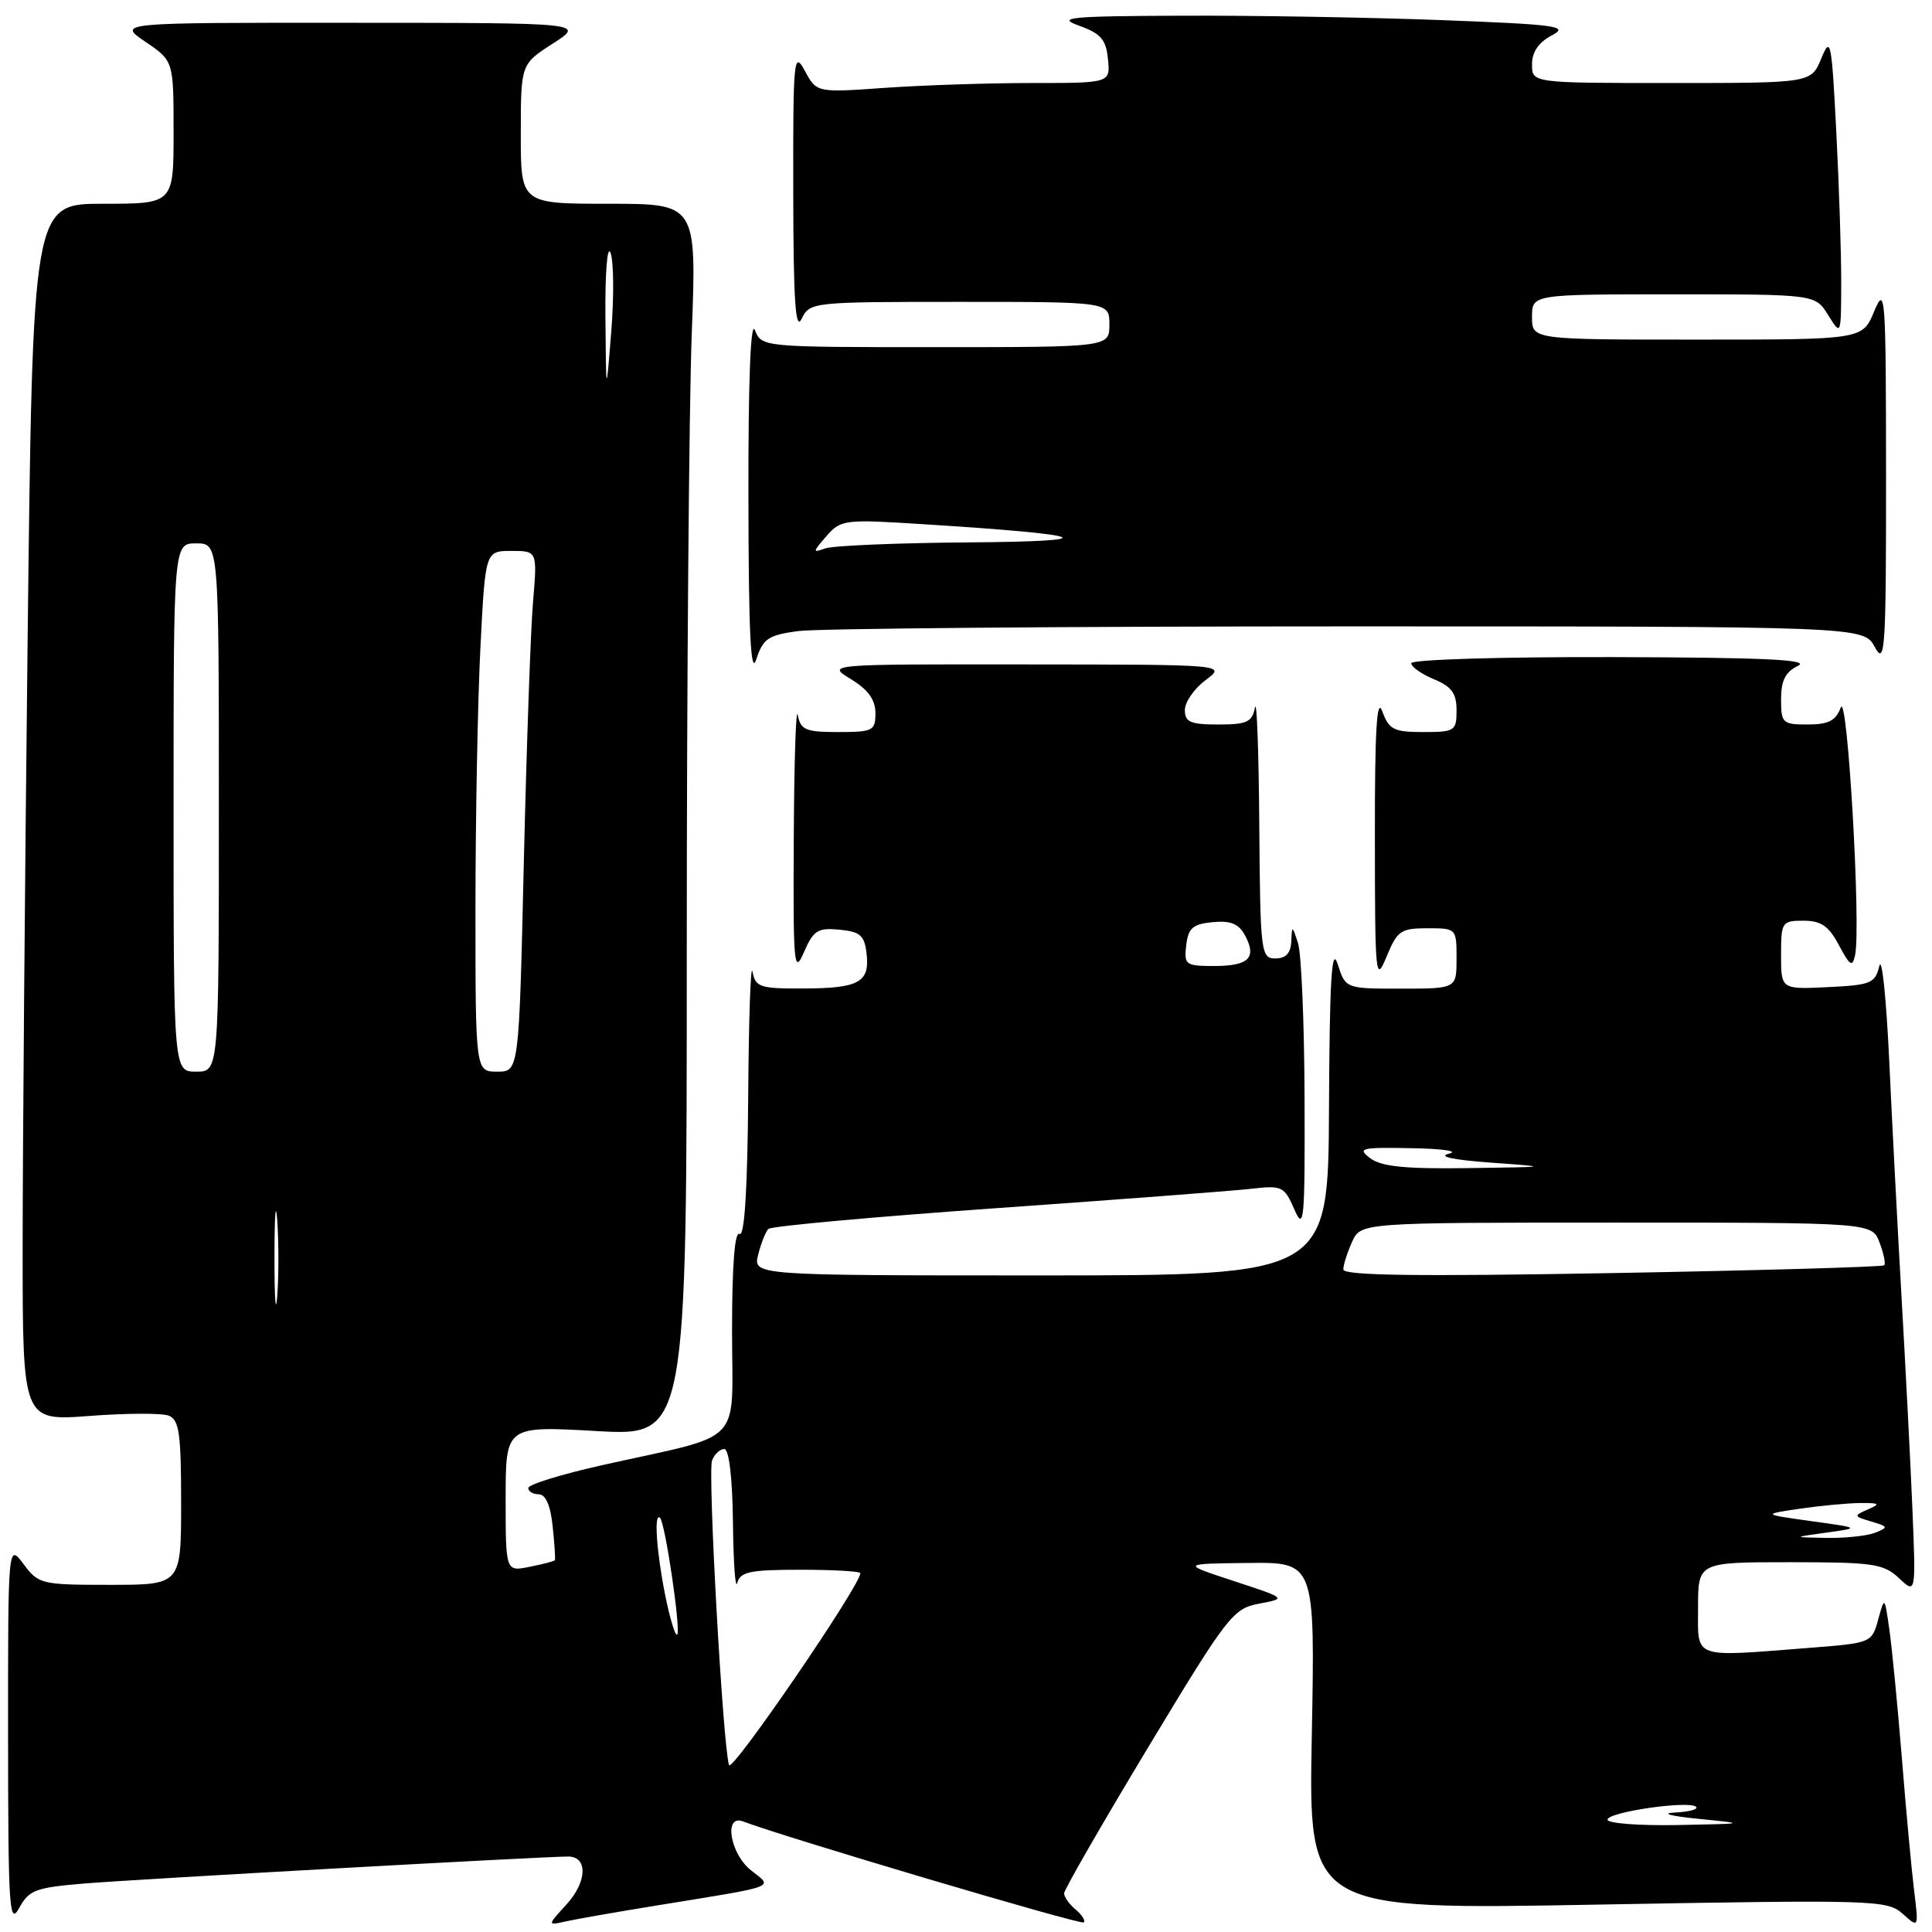 <?xml version="1.0" encoding="UTF-8" standalone="no"?>
<!DOCTYPE svg PUBLIC "-//W3C//DTD SVG 1.1//EN" "http://www.w3.org/Graphics/SVG/1.1/DTD/svg11.dtd" >
<svg xmlns="http://www.w3.org/2000/svg" xmlns:xlink="http://www.w3.org/1999/xlink" version="1.1" viewBox="0 0 256 256">
 <g >
 <path fill="currentColor"
d=" M 11.24 249.57 C 18.14 249.00 71.97 246.00 75.28 246.00 C 77.91 246.00 77.81 249.33 75.08 252.33 C 72.50 255.15 72.50 255.15 75.00 254.59 C 76.38 254.28 81.78 253.34 87.00 252.49 C 103.33 249.84 102.47 250.16 99.53 247.84 C 96.73 245.64 95.86 240.35 98.46 241.35 C 103.85 243.41 143.24 255.10 143.60 254.73 C 143.85 254.49 143.36 253.72 142.52 253.02 C 141.69 252.32 141.00 251.36 141.00 250.88 C 141.00 250.40 146.00 241.72 152.10 231.59 C 162.69 214.03 163.37 213.15 166.85 212.49 C 170.50 211.80 170.50 211.80 163.50 209.50 C 156.50 207.20 156.50 207.20 165.38 207.10 C 174.25 207.00 174.25 207.00 173.82 230.03 C 173.38 253.07 173.38 253.07 211.69 252.37 C 248.50 251.71 250.07 251.76 252.12 253.59 C 254.24 255.50 254.24 255.50 253.63 250.50 C 253.29 247.75 252.56 239.88 252.01 233.00 C 251.45 226.12 250.71 218.47 250.36 216.00 C 249.72 211.50 249.72 211.50 248.87 214.60 C 248.03 217.68 247.95 217.71 239.76 218.35 C 224.06 219.57 225.00 219.91 225.00 213.00 C 225.00 207.00 225.00 207.00 237.19 207.00 C 248.22 207.00 249.58 207.20 251.62 209.11 C 253.87 211.23 253.87 211.23 253.40 199.86 C 253.14 193.61 252.49 181.07 251.97 172.00 C 251.45 162.93 250.71 148.75 250.33 140.50 C 249.94 132.25 249.36 126.62 249.02 128.00 C 248.47 130.29 247.89 130.53 242.21 130.80 C 236.00 131.10 236.00 131.10 236.00 126.55 C 236.00 122.17 236.11 122.00 238.97 122.00 C 241.31 122.00 242.32 122.70 243.67 125.25 C 245.14 128.00 245.46 128.20 245.81 126.55 C 246.61 122.78 244.79 91.40 243.91 93.75 C 243.25 95.50 242.28 96.00 239.53 96.00 C 236.19 96.00 236.00 95.82 236.00 92.65 C 236.00 90.17 236.58 89.03 238.25 88.22 C 239.93 87.41 233.74 87.12 213.75 87.07 C 198.99 87.03 187.00 87.39 187.00 87.88 C 187.00 88.36 188.35 89.32 190.00 90.00 C 192.35 90.97 193.00 91.87 193.00 94.12 C 193.00 96.86 192.78 97.00 188.58 97.00 C 184.68 97.00 184.05 96.68 183.16 94.25 C 182.43 92.25 182.16 96.80 182.18 111.00 C 182.19 129.52 182.27 130.31 183.73 126.75 C 185.14 123.33 185.61 123.00 189.14 123.00 C 192.98 123.00 193.00 123.02 193.00 127.00 C 193.00 131.00 193.00 131.00 185.64 131.00 C 178.29 131.00 178.29 131.00 177.25 127.75 C 176.45 125.27 176.18 129.78 176.10 146.75 C 176.00 169.00 176.00 169.00 137.89 169.00 C 99.78 169.00 99.78 169.00 100.46 166.25 C 100.84 164.74 101.45 163.20 101.82 162.84 C 102.19 162.47 115.78 161.24 132.00 160.09 C 148.22 158.95 163.44 157.79 165.80 157.52 C 169.88 157.05 170.18 157.19 171.51 160.26 C 172.79 163.20 172.92 161.81 172.86 145.50 C 172.83 135.60 172.44 126.38 172.00 125.00 C 171.23 122.60 171.20 122.59 171.10 124.75 C 171.03 126.30 170.38 127.00 169.00 127.00 C 167.08 127.00 166.99 126.29 166.86 109.25 C 166.79 99.49 166.53 92.51 166.29 93.75 C 165.92 95.68 165.23 96.00 161.43 96.00 C 157.73 96.00 157.00 95.68 157.00 94.08 C 157.00 93.03 158.24 91.24 159.75 90.12 C 162.50 88.06 162.50 88.06 136.00 88.04 C 109.50 88.01 109.50 88.01 112.75 89.99 C 115.03 91.38 116.00 92.72 116.00 94.49 C 116.00 96.83 115.67 97.00 111.07 97.00 C 106.75 97.00 106.09 96.72 105.71 94.75 C 105.47 93.51 105.23 100.83 105.18 111.00 C 105.09 127.92 105.20 129.22 106.52 126.19 C 107.78 123.27 108.36 122.91 111.23 123.19 C 114.00 123.45 114.55 123.94 114.83 126.39 C 115.26 130.18 113.80 130.97 106.32 130.98 C 100.70 131.00 100.10 130.80 99.71 128.75 C 99.47 127.51 99.21 134.96 99.14 145.31 C 99.05 157.56 98.65 163.90 98.00 163.50 C 97.35 163.10 97.00 167.64 97.00 176.39 C 97.00 191.85 98.92 189.87 79.75 194.15 C 74.39 195.35 70.00 196.71 70.00 197.17 C 70.00 197.62 70.63 198.00 71.39 198.00 C 72.30 198.00 72.95 199.49 73.23 202.25 C 73.48 204.59 73.61 206.61 73.52 206.74 C 73.43 206.87 71.92 207.27 70.18 207.61 C 67.00 208.25 67.00 208.25 67.00 198.60 C 67.00 188.94 67.00 188.94 79.00 189.62 C 91.00 190.30 91.00 190.30 91.00 125.90 C 91.00 90.48 91.30 53.74 91.66 44.25 C 92.31 27.00 92.31 27.00 80.66 27.00 C 69.00 27.00 69.00 27.00 69.01 17.75 C 69.01 8.50 69.01 8.50 73.26 5.77 C 77.50 3.03 77.50 3.03 46.52 3.02 C 15.54 3.00 15.54 3.00 19.27 5.54 C 23.00 8.07 23.00 8.07 23.00 17.54 C 23.00 27.00 23.00 27.00 13.66 27.00 C 4.33 27.00 4.33 27.00 3.66 84.75 C 3.30 116.51 3.00 152.80 3.00 165.39 C 3.00 188.29 3.00 188.29 11.85 187.62 C 16.72 187.25 21.45 187.23 22.35 187.58 C 23.74 188.12 24.00 189.92 24.00 199.11 C 24.00 210.00 24.00 210.00 14.58 210.00 C 5.47 210.00 5.10 209.91 3.12 207.25 C 1.06 204.50 1.06 204.50 1.07 230.00 C 1.08 252.81 1.23 255.22 2.53 252.84 C 3.83 250.44 4.69 250.11 11.24 249.57 Z  M 105.75 83.62 C 108.24 83.28 141.03 83.00 178.61 83.00 C 246.94 83.00 246.94 83.00 248.43 85.75 C 249.78 88.25 249.92 86.16 249.91 63.00 C 249.90 38.98 249.81 37.72 248.34 41.25 C 246.79 45.00 246.79 45.00 224.89 45.00 C 203.00 45.00 203.00 45.00 203.00 42.00 C 203.00 39.00 203.00 39.00 221.77 39.00 C 240.54 39.00 240.54 39.00 242.24 41.75 C 243.95 44.50 243.95 44.50 243.97 37.50 C 243.98 33.65 243.69 24.65 243.32 17.50 C 242.70 5.39 242.57 4.72 241.33 7.75 C 239.99 11.00 239.99 11.00 221.50 11.00 C 203.00 11.00 203.00 11.00 203.00 8.53 C 203.00 6.89 203.87 5.61 205.62 4.69 C 207.96 3.47 206.41 3.25 190.87 2.66 C 181.31 2.30 165.85 2.04 156.50 2.08 C 141.61 2.14 139.93 2.31 143.00 3.41 C 145.87 4.44 146.56 5.24 146.81 7.83 C 147.13 11.00 147.13 11.00 136.72 11.00 C 130.99 11.00 122.24 11.29 117.26 11.64 C 108.21 12.28 108.21 12.28 106.65 9.39 C 105.18 6.68 105.08 7.70 105.11 25.50 C 105.13 39.89 105.40 43.95 106.22 42.25 C 107.29 40.03 107.56 40.00 127.15 40.00 C 147.00 40.00 147.00 40.00 147.00 43.00 C 147.00 46.00 147.00 46.00 123.97 46.00 C 101.02 46.00 100.93 45.99 100.03 43.75 C 99.46 42.32 99.14 50.44 99.17 66.00 C 99.19 83.91 99.48 89.66 100.21 87.37 C 101.10 84.63 101.78 84.16 105.75 83.62 Z  M 213.00 241.12 C 213.00 240.10 223.87 238.53 224.75 239.42 C 225.07 239.74 223.80 240.08 221.92 240.17 C 220.01 240.27 221.38 240.64 225.00 241.00 C 231.50 241.65 231.50 241.65 222.25 241.83 C 217.16 241.92 213.00 241.60 213.00 241.12 Z  M 96.60 233.88 C 95.78 231.30 93.76 195.06 94.35 193.52 C 94.67 192.69 95.40 192.00 95.97 192.00 C 96.60 192.00 97.05 195.79 97.12 201.75 C 97.18 207.11 97.44 210.71 97.69 209.75 C 98.08 208.27 99.36 208.00 106.07 208.00 C 110.43 208.00 114.00 208.20 114.00 208.46 C 114.00 210.08 96.95 234.99 96.60 233.88 Z  M 88.14 211.36 C 86.98 205.57 86.63 200.29 87.46 201.13 C 88.15 201.82 90.25 216.09 89.73 216.60 C 89.49 216.85 88.77 214.49 88.14 211.36 Z  M 242.00 203.08 C 246.50 202.46 246.50 202.46 240.00 201.56 C 233.50 200.65 233.50 200.65 238.50 199.91 C 241.25 199.51 244.85 199.17 246.50 199.16 C 249.06 199.14 249.21 199.27 247.50 200.01 C 245.59 200.84 245.61 200.92 247.95 201.61 C 250.22 202.28 250.25 202.39 248.45 203.10 C 247.38 203.52 244.47 203.82 242.00 203.78 C 237.50 203.70 237.50 203.70 242.00 203.08 Z  M 36.37 166.50 C 36.37 161.00 36.54 158.88 36.74 161.78 C 36.94 164.69 36.94 169.19 36.73 171.78 C 36.53 174.38 36.36 172.00 36.37 166.50 Z  M 178.00 168.21 C 178.00 167.60 178.52 165.95 179.16 164.55 C 180.32 162.00 180.32 162.00 214.19 162.00 C 248.05 162.00 248.05 162.00 249.05 164.64 C 249.60 166.09 249.88 167.45 249.67 167.66 C 249.46 167.87 233.25 168.34 213.64 168.69 C 187.73 169.15 178.00 169.02 178.00 168.21 Z  M 181.56 153.47 C 179.80 152.14 180.32 152.01 187.06 152.14 C 191.15 152.21 193.38 152.54 192.00 152.87 C 190.45 153.24 192.54 153.69 197.50 154.05 C 205.50 154.63 205.50 154.63 194.50 154.78 C 186.19 154.90 183.03 154.58 181.56 153.47 Z  M 23.00 107.00 C 23.00 72.00 23.00 72.00 26.00 72.00 C 29.00 72.00 29.00 72.00 29.00 107.00 C 29.00 142.00 29.00 142.00 26.00 142.00 C 23.00 142.00 23.00 142.00 23.00 107.00 Z  M 63.00 120.25 C 63.01 108.29 63.30 92.76 63.66 85.75 C 64.31 73.00 64.31 73.00 67.76 73.00 C 71.20 73.00 71.20 73.00 70.63 79.75 C 70.31 83.46 69.77 98.99 69.41 114.25 C 68.77 142.00 68.77 142.00 65.89 142.00 C 63.00 142.00 63.00 142.00 63.00 120.25 Z  M 157.18 125.25 C 157.45 122.97 158.05 122.45 160.68 122.19 C 163.08 121.96 164.14 122.40 164.98 123.96 C 166.56 126.92 165.47 128.00 160.87 128.00 C 157.09 128.00 156.88 127.85 157.18 125.25 Z  M 80.22 42.00 C 80.17 36.11 80.47 32.38 80.90 33.50 C 81.32 34.60 81.37 39.33 80.99 44.00 C 80.31 52.50 80.31 52.50 80.22 42.00 Z  M 109.50 71.05 C 111.43 68.84 111.87 68.79 122.50 69.47 C 144.68 70.87 146.76 71.73 128.33 71.87 C 118.89 71.94 110.34 72.30 109.33 72.67 C 107.65 73.28 107.67 73.15 109.50 71.05 Z "/>
</g>
</svg>